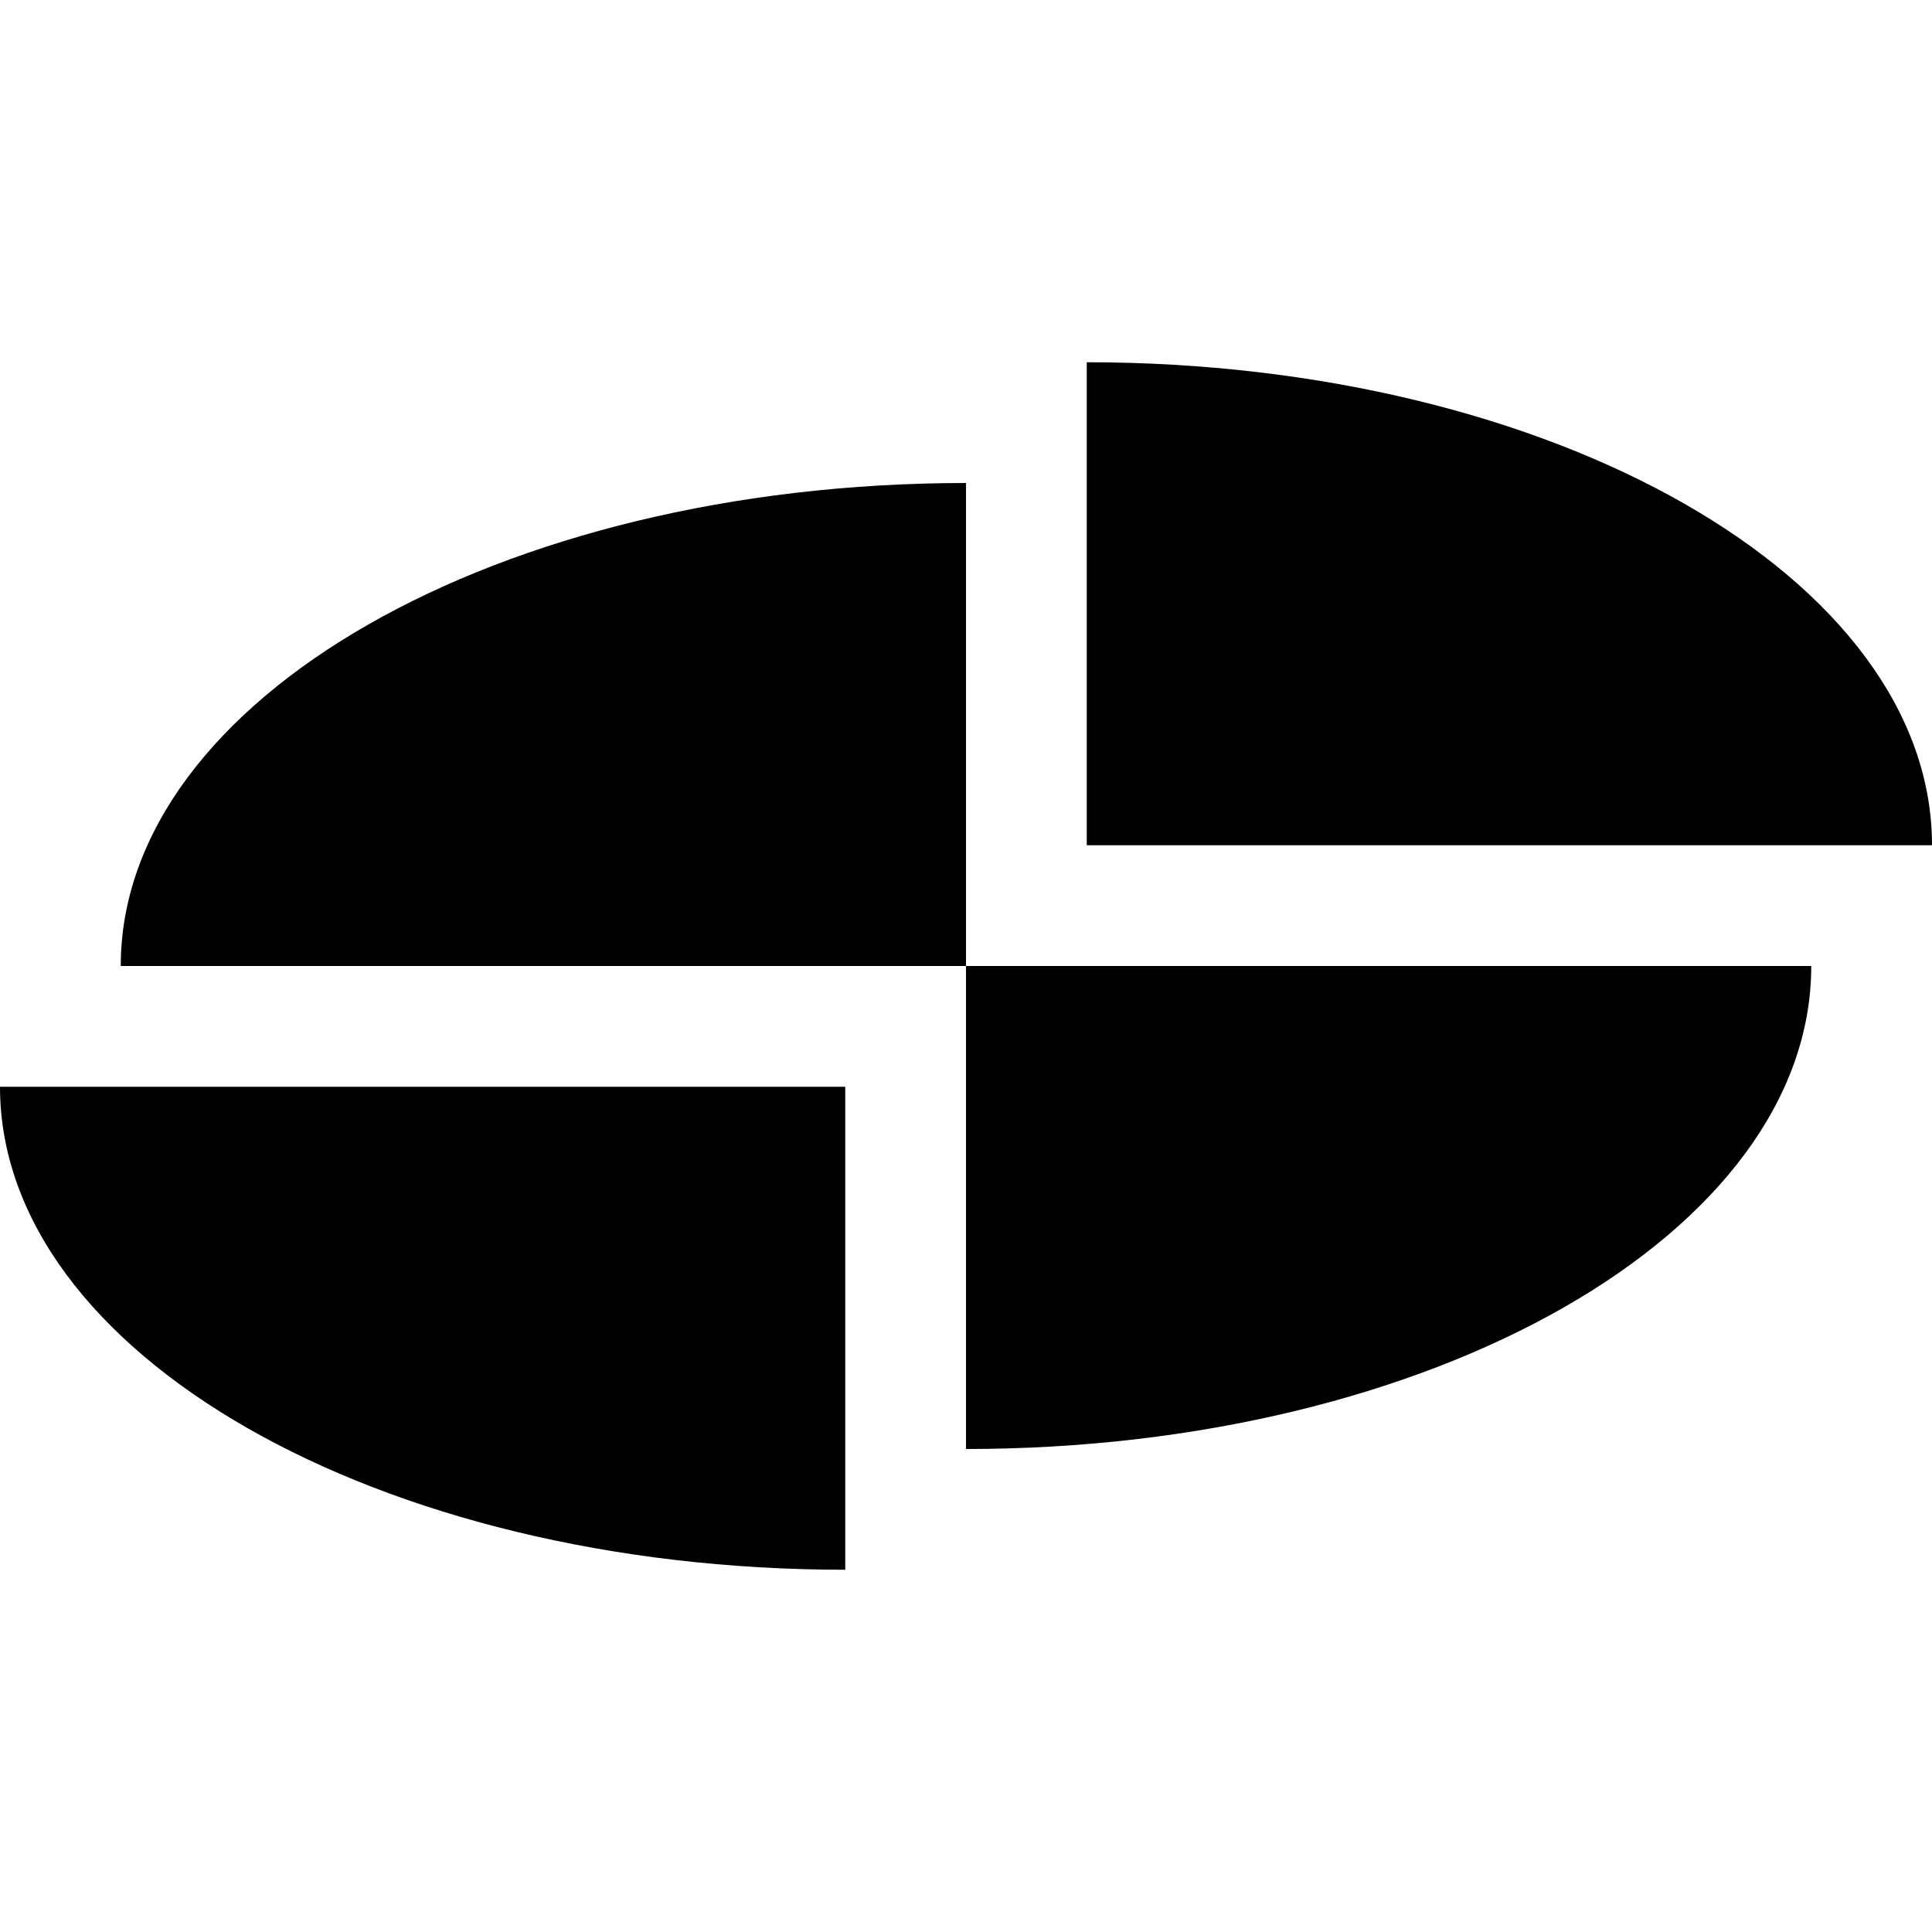 <svg xmlns="http://www.w3.org/2000/svg" width="32" height="32"><path d="M16 8c-7.73 0-14 3.582-14 8H16Zm-2 18c-7.738 0-14-3.59-14-8h14ZM18 6c7.73 0 14 3.582 14 8H18ZM16 24c7.73 0 14-3.582 14-8H16Zm0 0" style="stroke:none;fill-rule:nonzero;fill:#000;fill-opacity:1"/></svg>